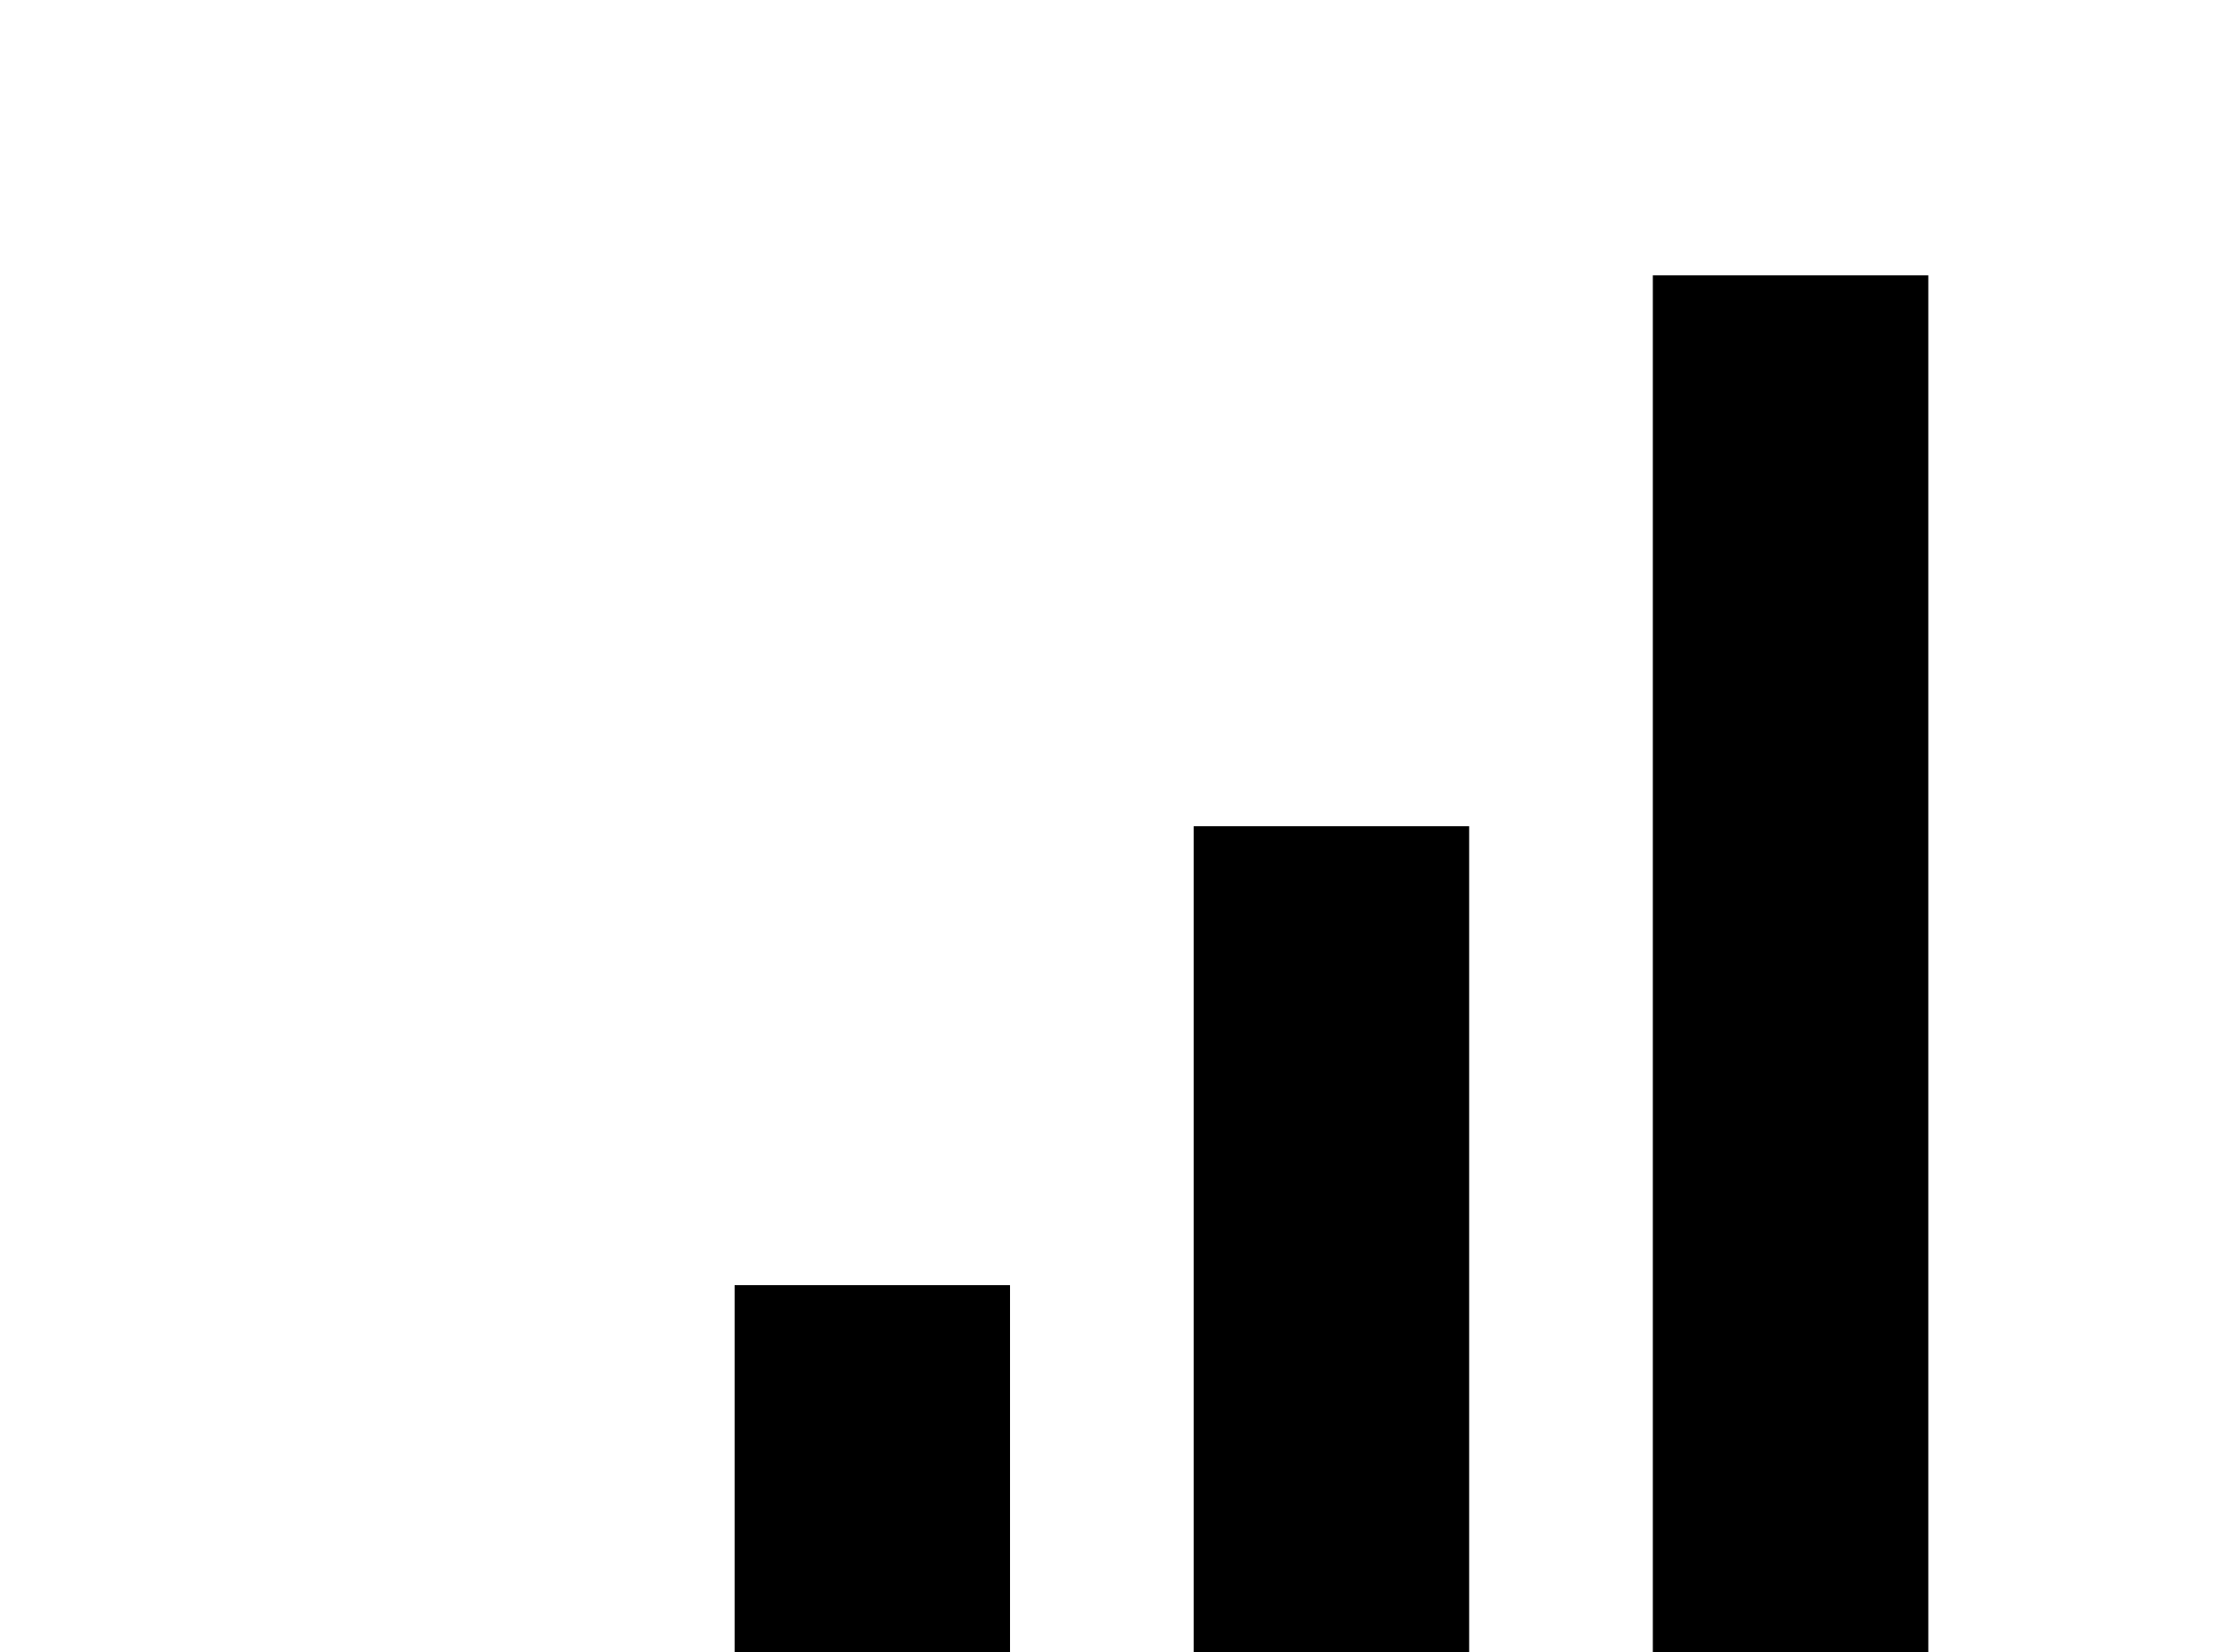 <!-- Generated by IcoMoon.io -->
<svg version="1.1" xmlns="http://www.w3.org/2000/svg" width="43" height="32" viewBox="0 0 43 32">
<title>signal</title>
<path d="M5.333 37.333h5.333v-5.333h-5.333M14.222 37.333h5.333v-12.444h-5.333M23.111 37.333h5.333v-21.333h-5.333M32 37.333h5.333v-32h-5.333v32z"></path>
</svg>
